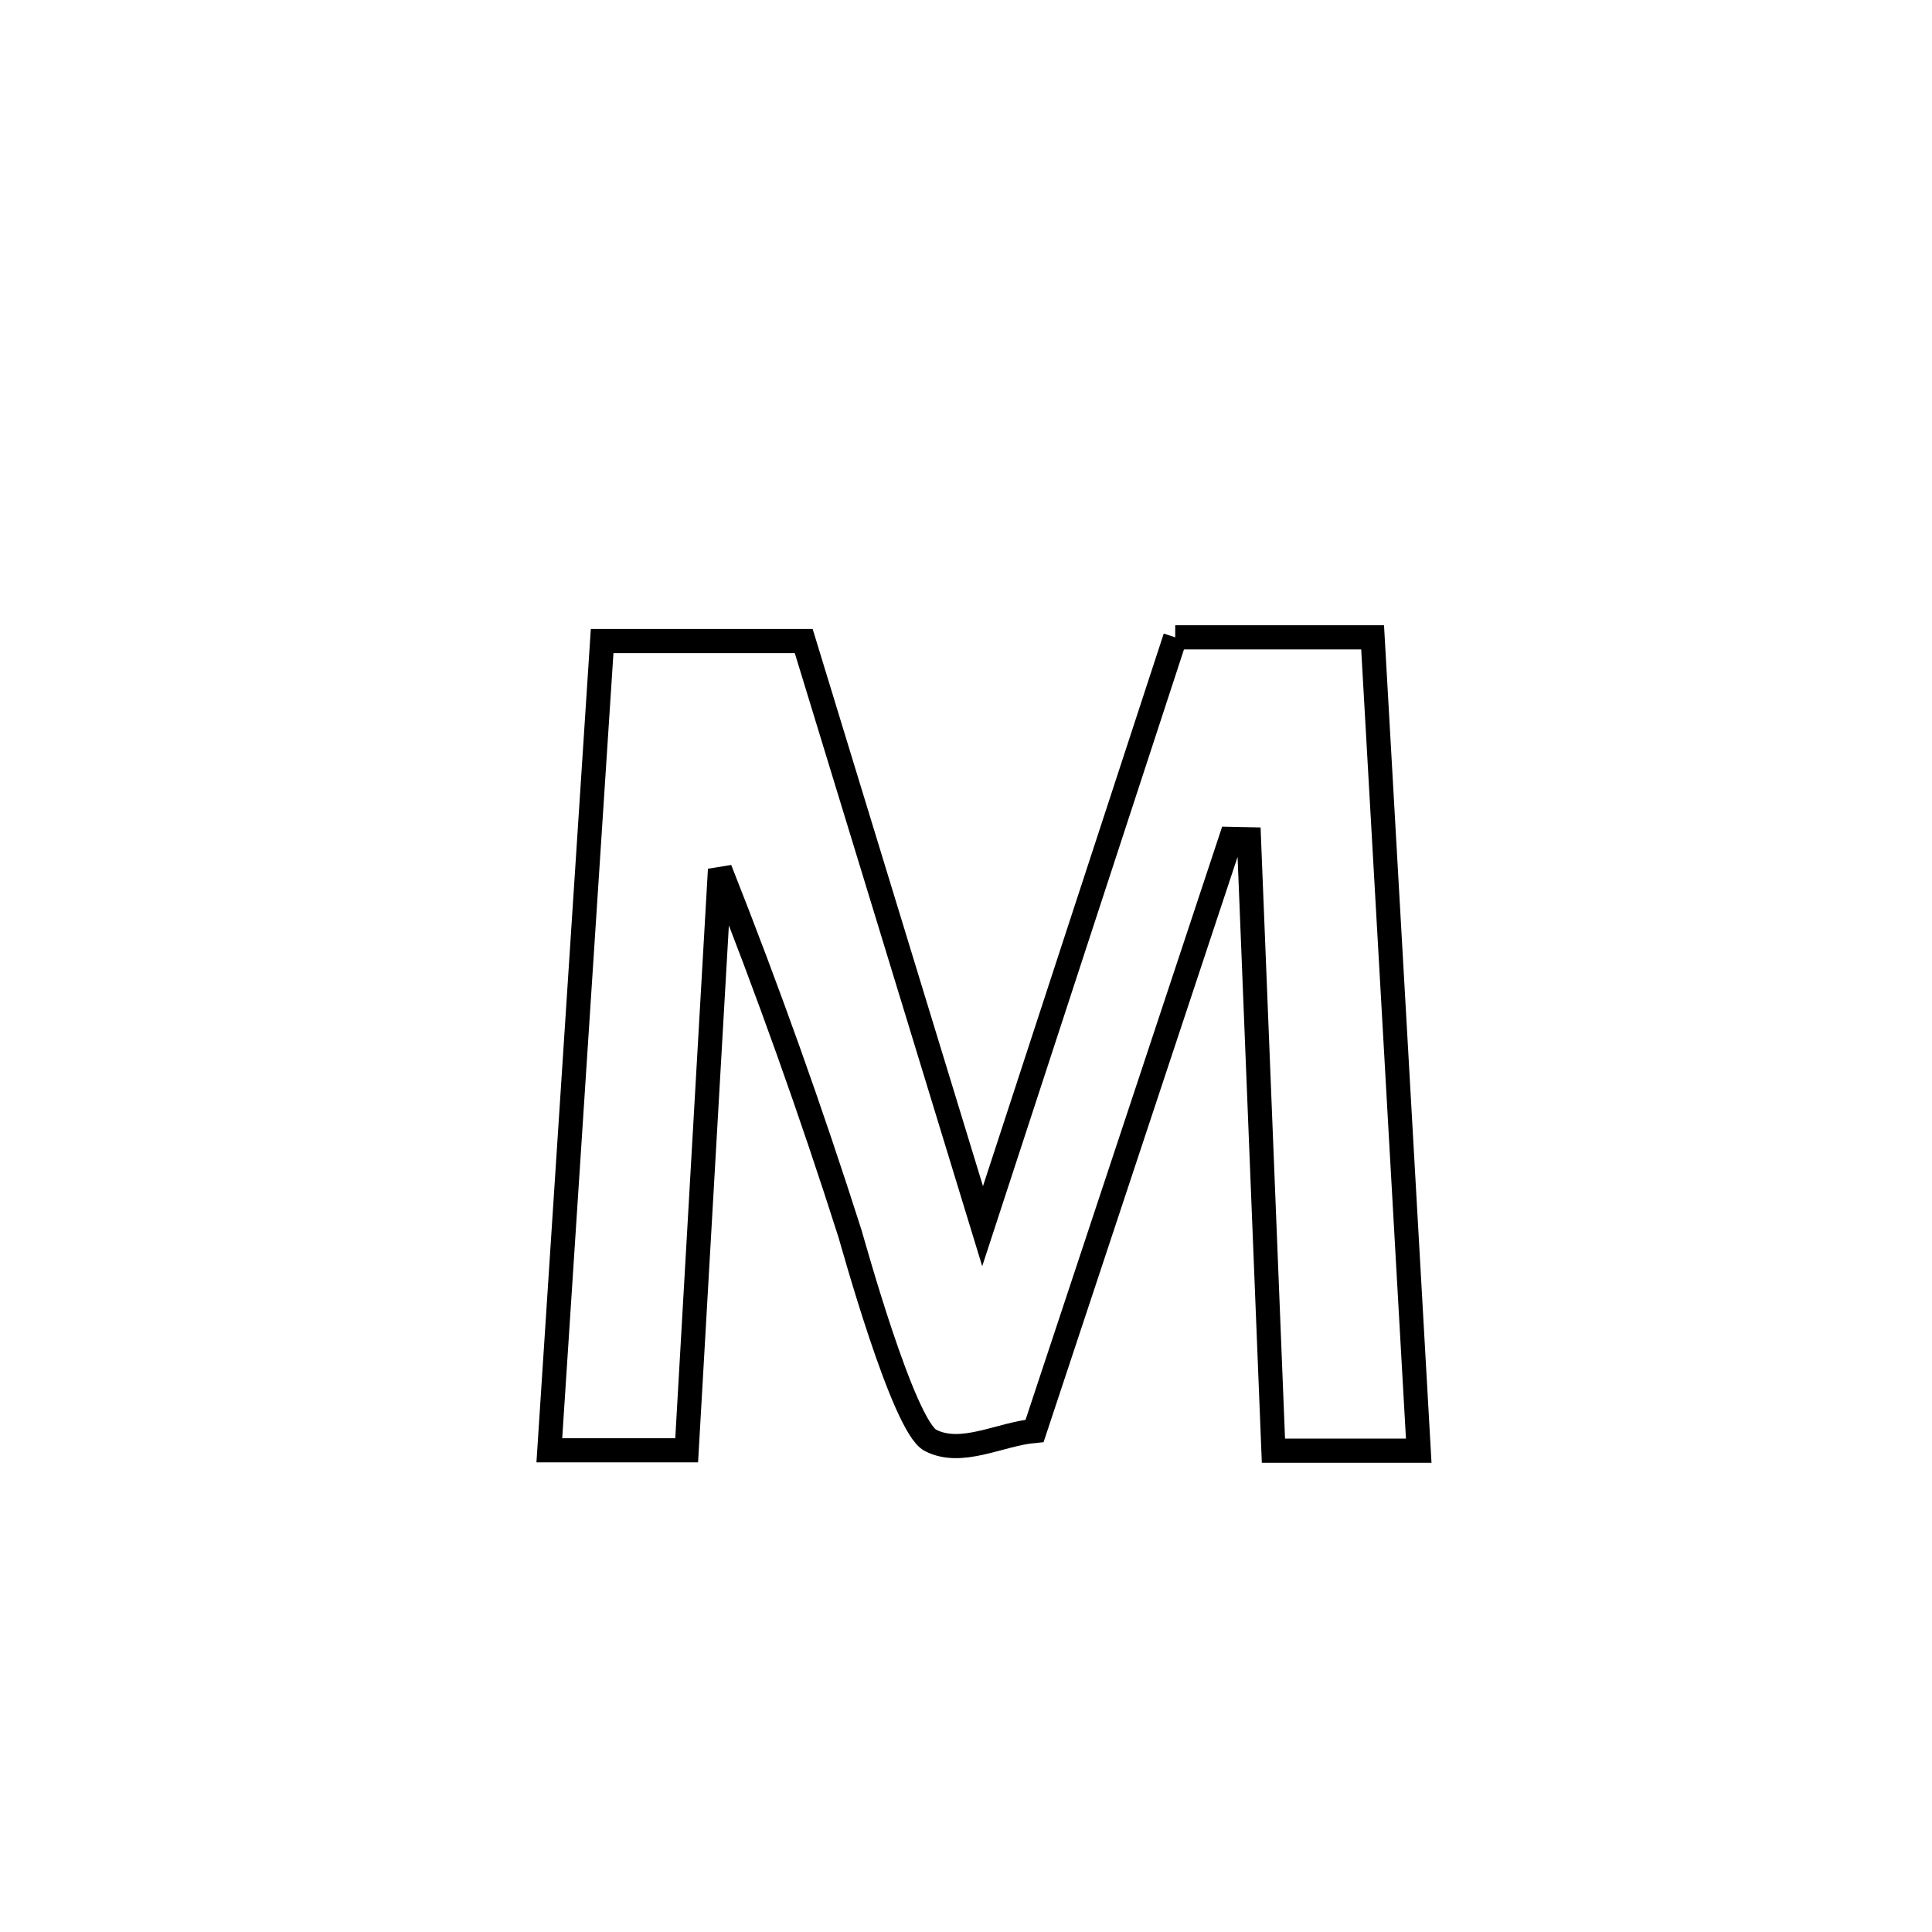 <svg xmlns="http://www.w3.org/2000/svg" viewBox="0.0 0.0 24.0 24.0" height="200px" width="200px"><path fill="none" stroke="black" stroke-width=".3" stroke-opacity="1.0"  filling="0" d="M14.599 7.917 L14.599 7.917 C15.416 7.917 16.233 7.917 17.051 7.917 L17.051 7.917 C17.146 9.601 17.242 11.285 17.338 12.969 C17.433 14.653 17.529 16.337 17.624 18.021 L17.624 18.021 C17.023 18.021 16.421 18.021 15.819 18.021 L15.819 18.021 C15.768 16.755 15.718 15.489 15.667 14.223 C15.616 12.957 15.565 11.691 15.515 10.425 L15.515 10.425 C15.44 10.423 15.365 10.421 15.29 10.42 L15.29 10.42 C14.884 11.646 14.477 12.872 14.071 14.098 C13.665 15.323 13.258 16.549 12.852 17.775 L12.852 17.775 C12.421 17.814 11.943 18.092 11.558 17.892 C11.219 17.716 10.586 15.41 10.559 15.325 C10.071 13.793 9.536 12.295 8.944 10.8 L8.944 10.8 C8.806 13.206 8.668 15.611 8.53 18.016 L8.53 18.016 C7.961 18.016 7.393 18.016 6.824 18.016 L6.824 18.016 C6.934 16.341 7.043 14.665 7.152 12.99 C7.261 11.314 7.371 9.638 7.48 7.963 L7.48 7.963 C8.315 7.963 9.149 7.963 9.984 7.963 L9.984 7.963 C10.354 9.174 10.725 10.386 11.095 11.597 C11.465 12.809 11.835 14.02 12.206 15.232 L12.206 15.232 C12.604 14.013 13.003 12.794 13.402 11.574 C13.801 10.355 14.2 9.136 14.599 7.917 L14.599 7.917"></path></svg>